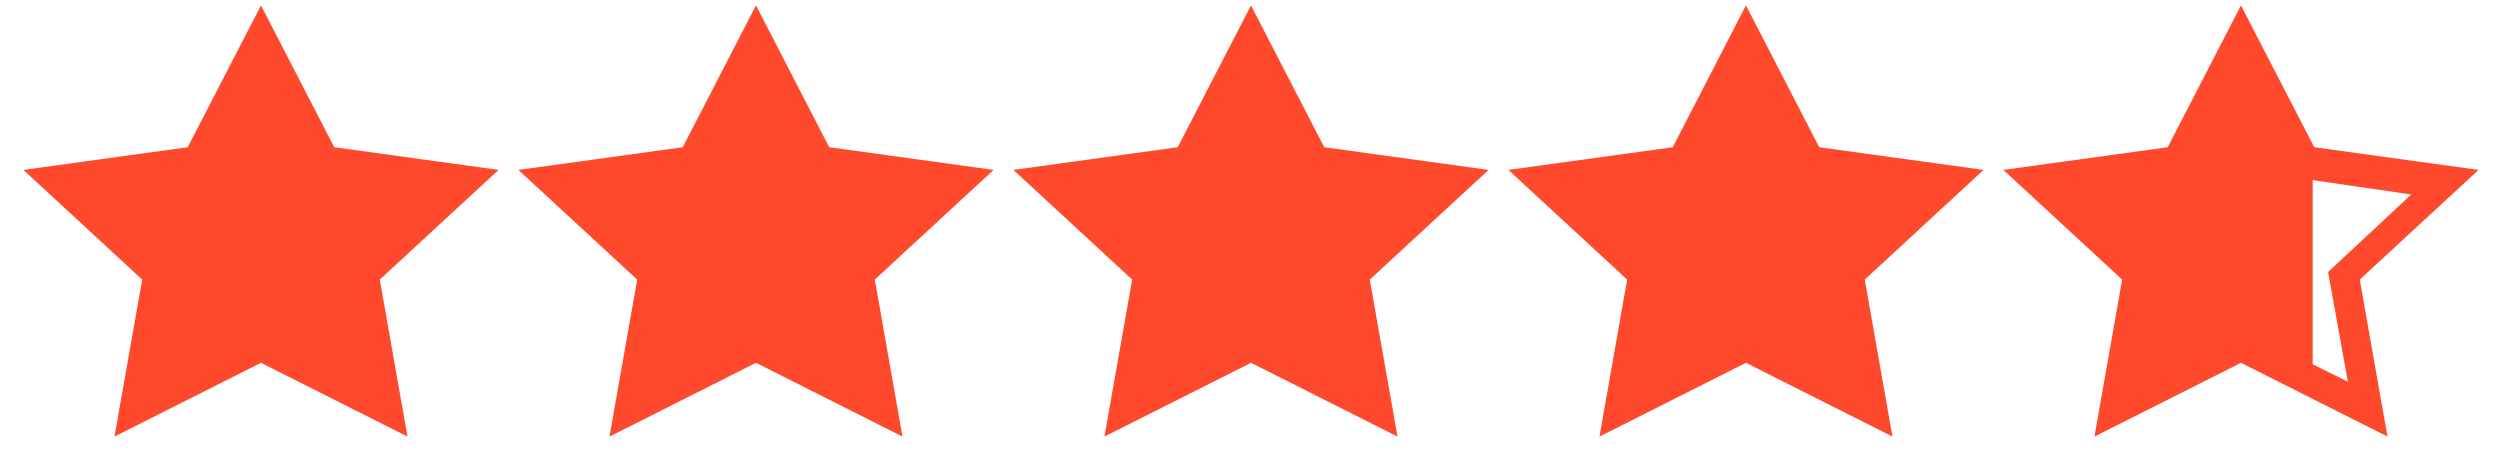 <svg width="81" height="15" viewBox="0 0 81 15" fill="none" xmlns="http://www.w3.org/2000/svg">
<path d="M66.192 5.757L70.362 5.083L72.608 1.345L73.318 2.965L74.393 4.015L74.931 5.083V12.419L72.543 11.149L68.63 12.988L69.143 8.76L66.192 5.757ZM2.105 5.88L6.275 5.206L8.456 1.223L10.445 5.144L14.936 5.88L11.792 8.821L12.434 13.11L8.456 11.272L4.479 13.11L4.992 8.882L2.105 5.88ZM18.079 5.88L22.249 5.206L24.43 1.223L26.483 5.144L30.909 5.88L27.766 8.821L28.471 13.11L24.43 11.272L20.517 13.11L21.03 8.882L18.079 5.88ZM34.373 5.88L38.543 5.206L40.724 1.223L42.713 5.144L47.204 5.88L44.06 8.821L44.766 13.11L40.724 11.272L36.747 13.11L37.26 8.882L34.373 5.88ZM50.155 5.88L54.325 5.206L56.506 1.223L58.558 5.144L62.985 5.88L59.841 8.821L60.547 13.11L56.506 11.272L52.592 13.11L53.105 8.882L50.155 5.88Z" fill="#FF492C"/>
<path d="M16.154 5.505L10.829 4.77L8.456 0.174L6.082 4.77L0.758 5.505L4.607 9.059L3.709 14.145L8.456 11.755L13.203 14.145L12.305 9.059L16.154 5.505ZM8.456 10.652L5.12 12.368L5.762 8.814L3.067 6.301L6.852 5.75L8.52 2.502L10.188 5.75L13.973 6.301L11.278 8.814L11.92 12.368L8.456 10.652ZM32.192 5.505L26.867 4.77L24.494 0.174L22.12 4.77L16.796 5.505L20.645 9.059L19.747 14.145L24.494 11.755L29.241 14.145L28.343 9.059L32.192 5.505ZM24.494 10.652L21.158 12.368L21.799 8.814L19.105 6.301L22.89 5.75L24.558 2.502L26.226 5.75L30.011 6.301L27.316 8.814L27.958 12.368L24.494 10.652ZM48.23 5.505L42.905 4.77L40.532 0.174L38.158 4.77L32.833 5.505L36.682 9.059L35.784 14.145L40.532 11.755L45.279 14.145L44.381 9.059L48.23 5.505ZM40.532 10.652L37.196 12.368L37.837 8.814L35.143 6.301L38.928 5.75L40.596 2.502L42.264 5.75L46.048 6.301L43.354 8.814L43.996 12.368L40.532 10.652ZM64.267 5.505L58.943 4.77L56.569 0.174L54.196 4.77L48.871 5.505L52.72 9.059L51.822 14.145L56.569 11.755L61.316 14.145L60.418 9.059L64.267 5.505ZM56.569 10.652L53.233 12.368L53.875 8.814L51.181 6.301L54.965 5.75L56.633 2.502L58.301 5.75L62.086 6.301L59.392 8.814L60.033 12.368L56.569 10.652ZM80.305 5.505L74.981 4.77L72.607 0.174L70.234 4.77L64.909 5.505L68.758 9.059L67.86 14.145L72.607 11.755L77.354 14.145L76.456 9.059L80.305 5.505ZM72.607 10.652L69.271 12.368L69.913 8.814L67.218 6.301L71.003 5.75L72.671 2.502L74.339 5.75L78.124 6.301L75.43 8.814L76.071 12.368L72.607 10.652Z" fill="#FF492C"/>
</svg>
